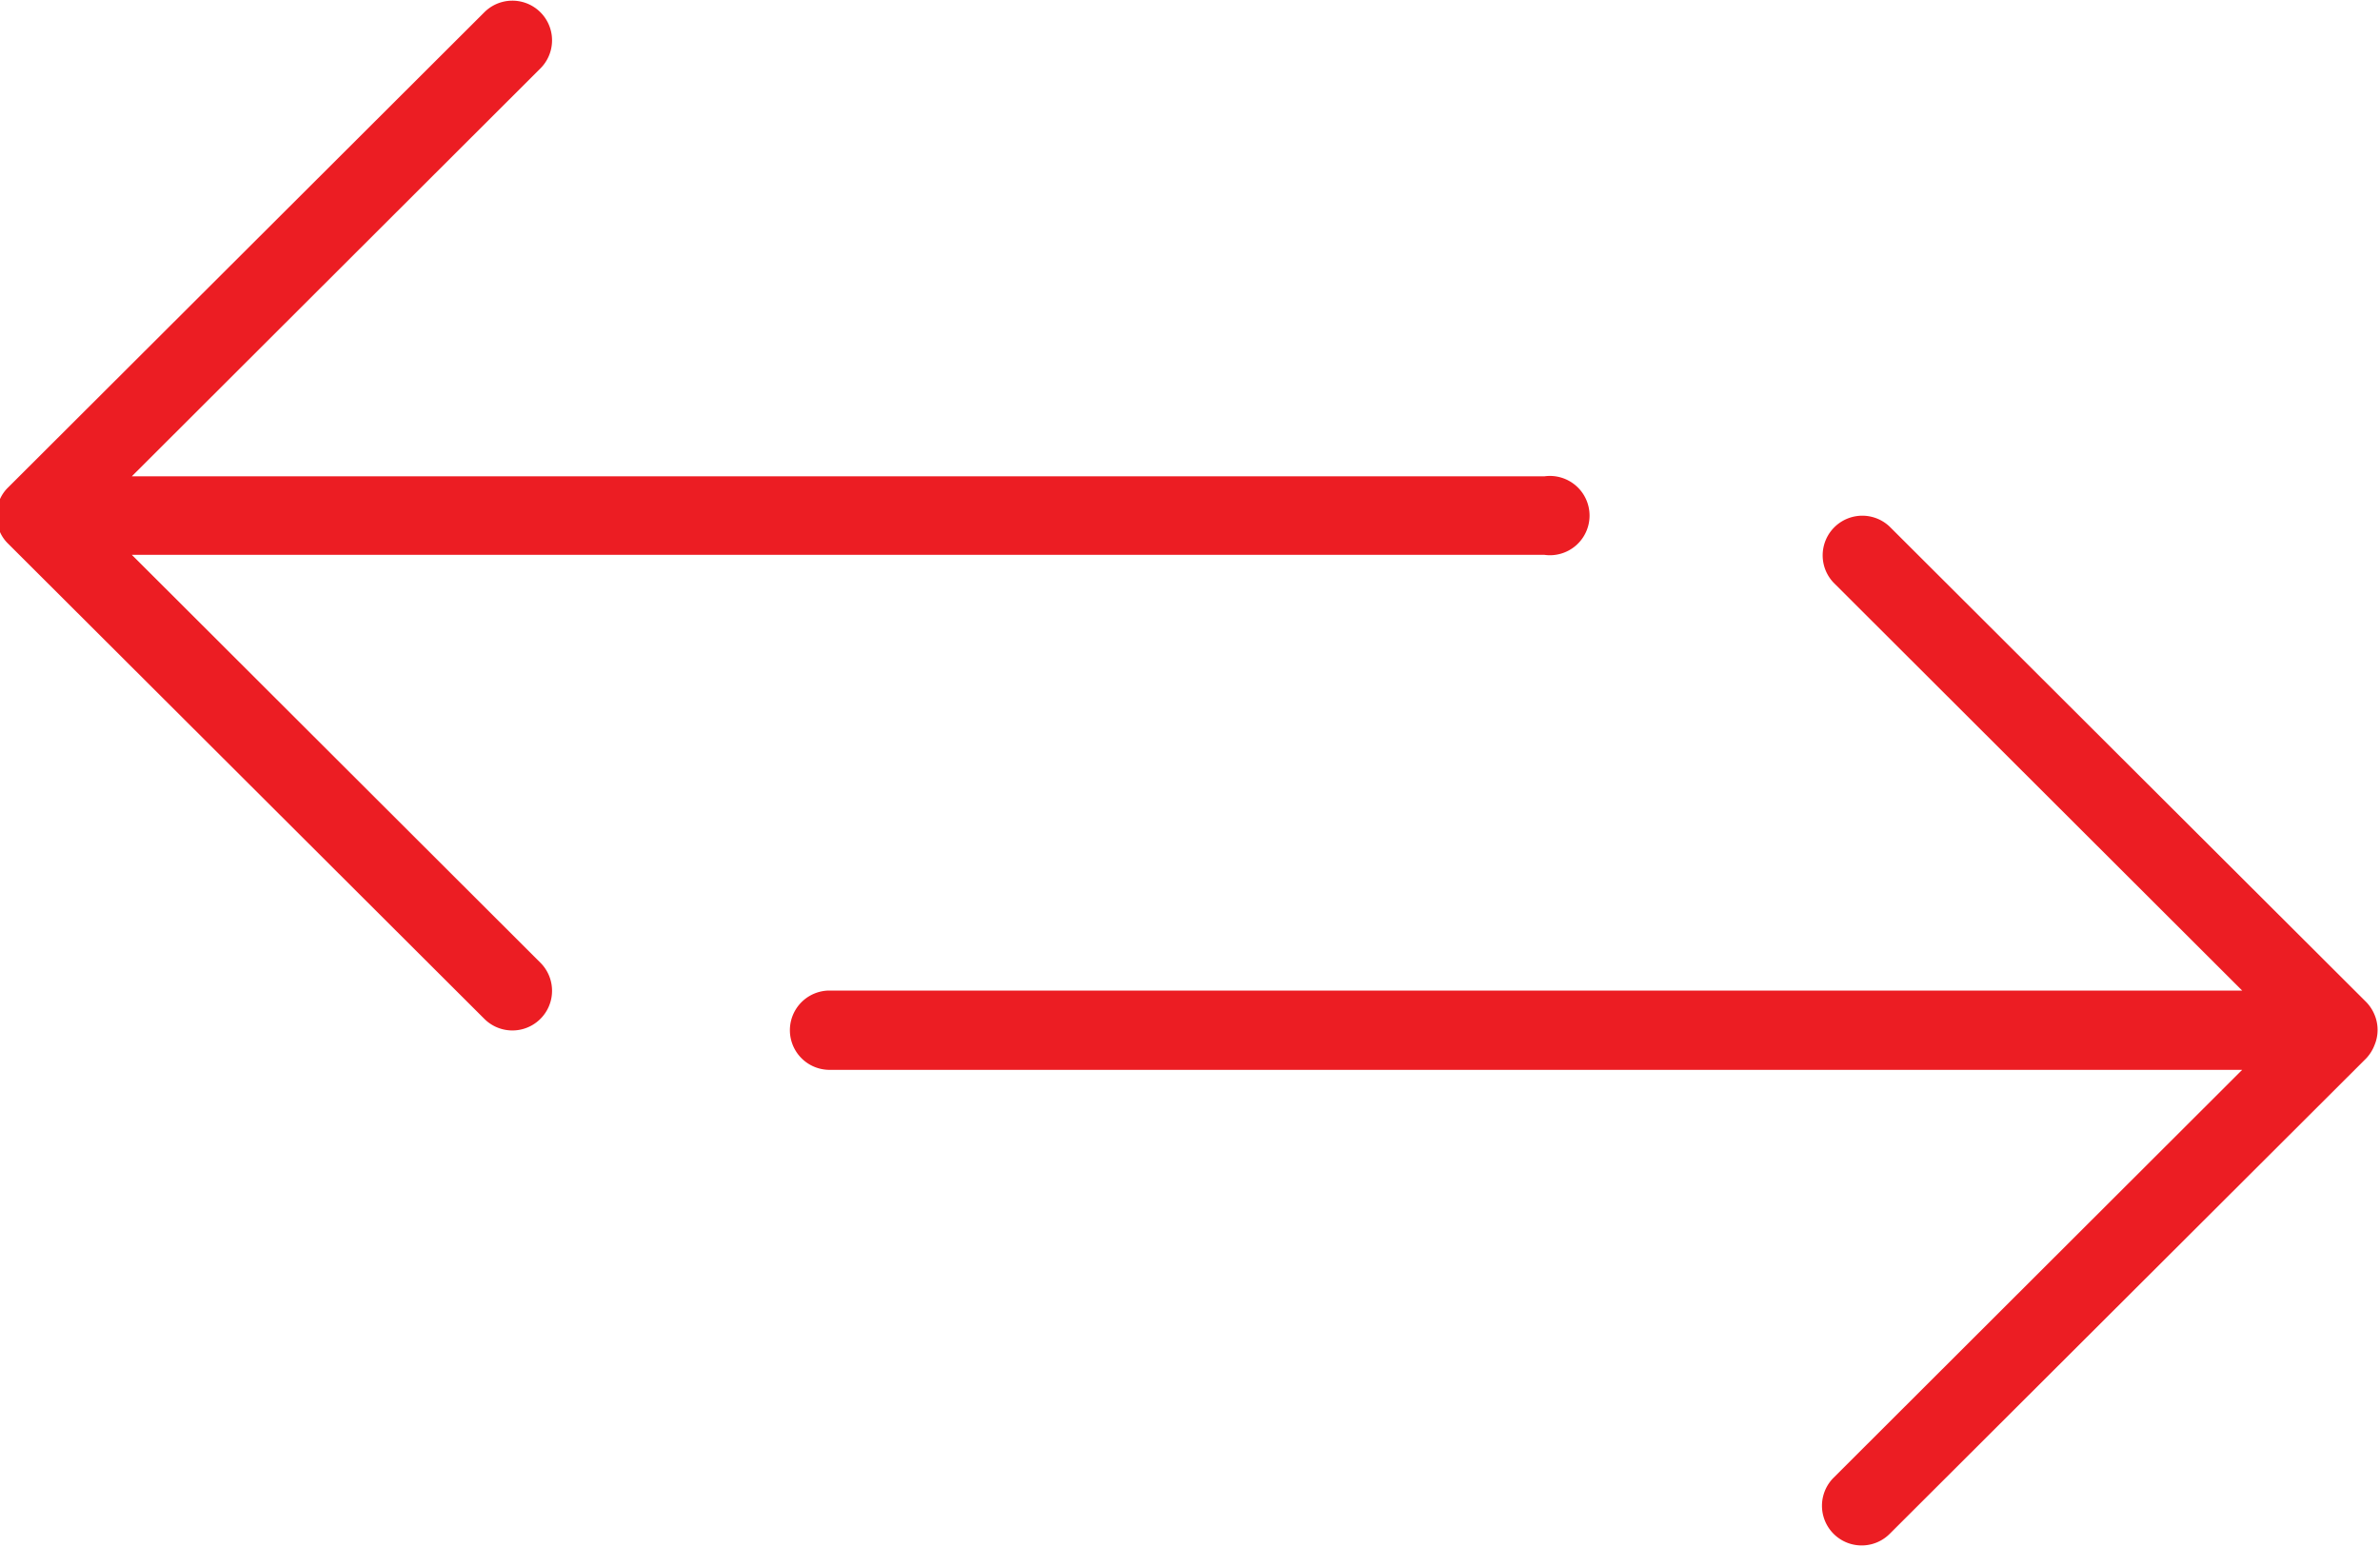 <svg xmlns="http://www.w3.org/2000/svg" width="20.531" height="13.344" viewBox="0 0 20.531 13.344"><defs><style>.cls-1{fill:#ec1d23;fill-rule:evenodd}</style></defs><path id="Forma_1" data-name="Forma 1" class="cls-1" d="M568.474 815.975l-4.109 4.1a.342.342 0 1 1-.485-.483l3.525-3.519h-12.186a.342.342 0 1 1 0-.684h12.186l-3.525-3.519a.342.342 0 0 1 .484-.483l4.11 4.1a.345.345 0 0 1 .073.111.338.338 0 0 1 0 .261.35.35 0 0 1-.073.116zm-7.091-4.345H549.2l3.525 3.519a.342.342 0 0 1-.484.484l-4.109-4.1a.323.323 0 0 1-.074-.111.338.338 0 0 1 0-.261.323.323 0 0 1 .074-.111l4.109-4.1a.342.342 0 1 1 .484.484l-3.525 3.519h12.186a.342.342 0 1 1-.003.677z" transform="translate(-548.063 -806.844)"/></svg>